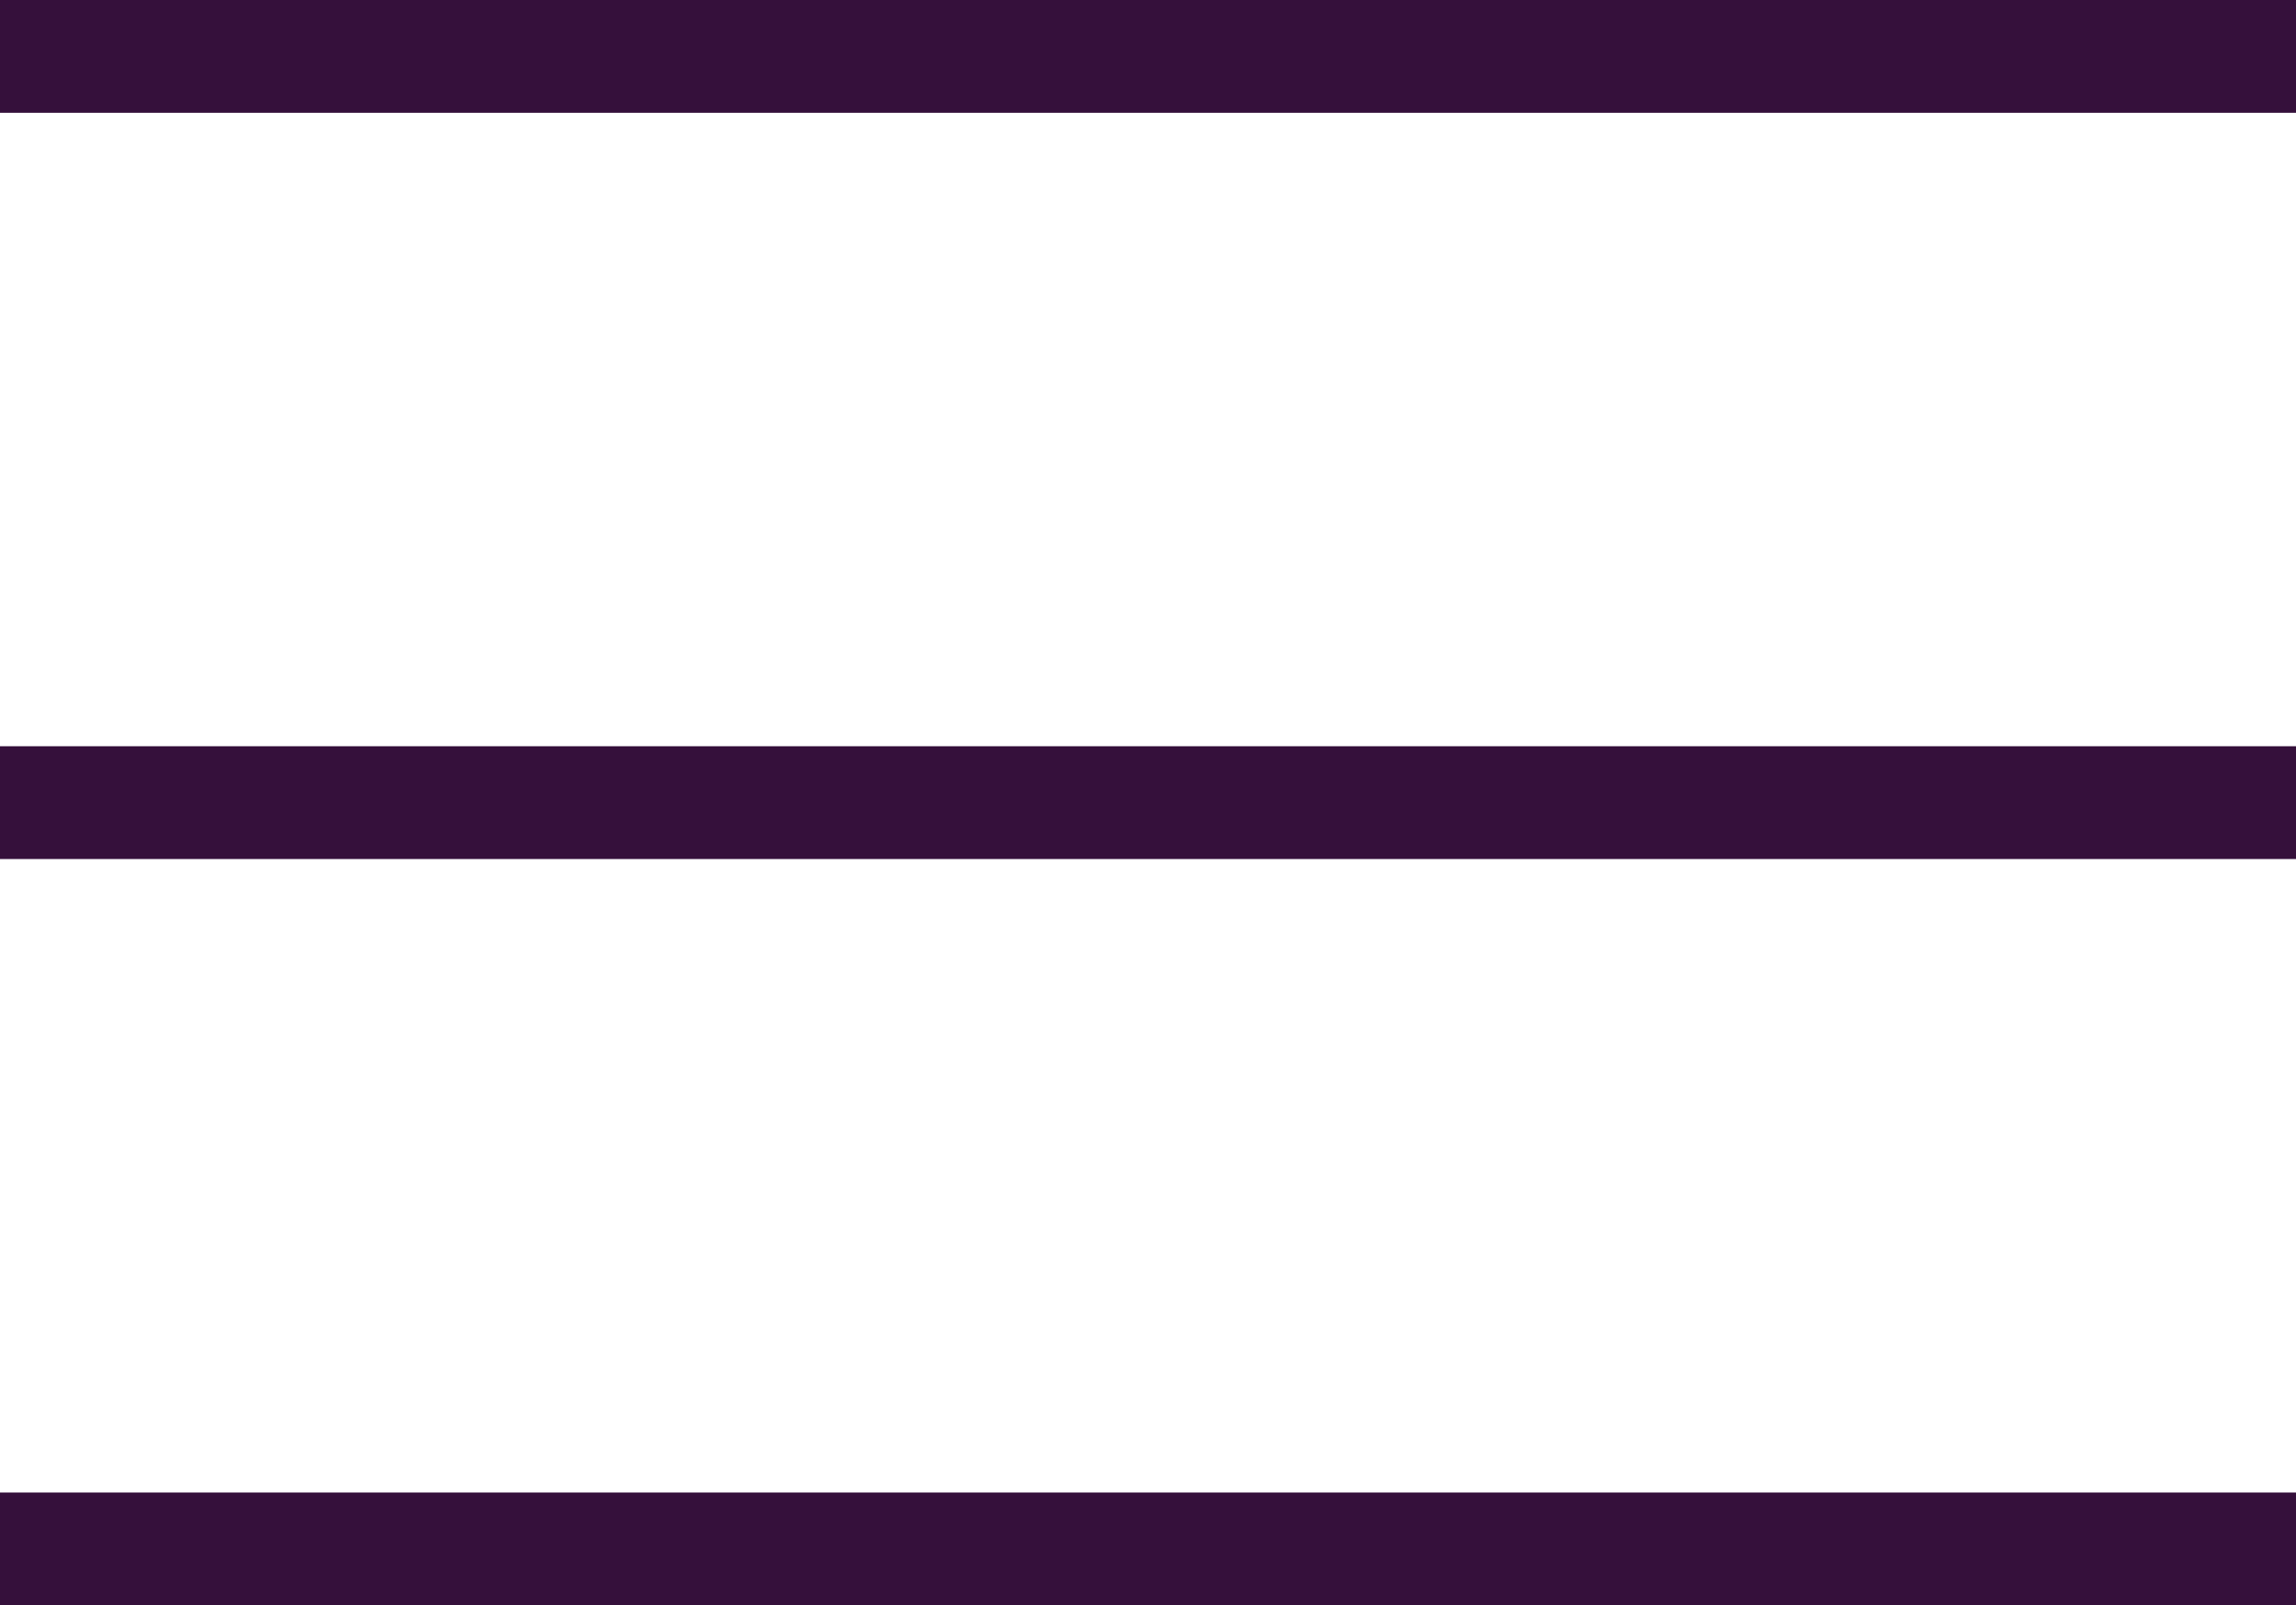 <svg xmlns="http://www.w3.org/2000/svg" width="61.051" height="42.695" viewBox="0 0 61.051 42.695"><defs><style>.a{fill:none;stroke:#35103b;stroke-miterlimit:10;stroke-width:3px;}</style></defs><g transform="translate(-2575.552 -88.797)"><line class="a" x2="61.051" transform="translate(2575.552 90.297)"/><line class="a" x2="61.051" transform="translate(2575.552 110.144)"/><line class="a" x2="61.051" transform="translate(2575.552 129.992)"/></g></svg>